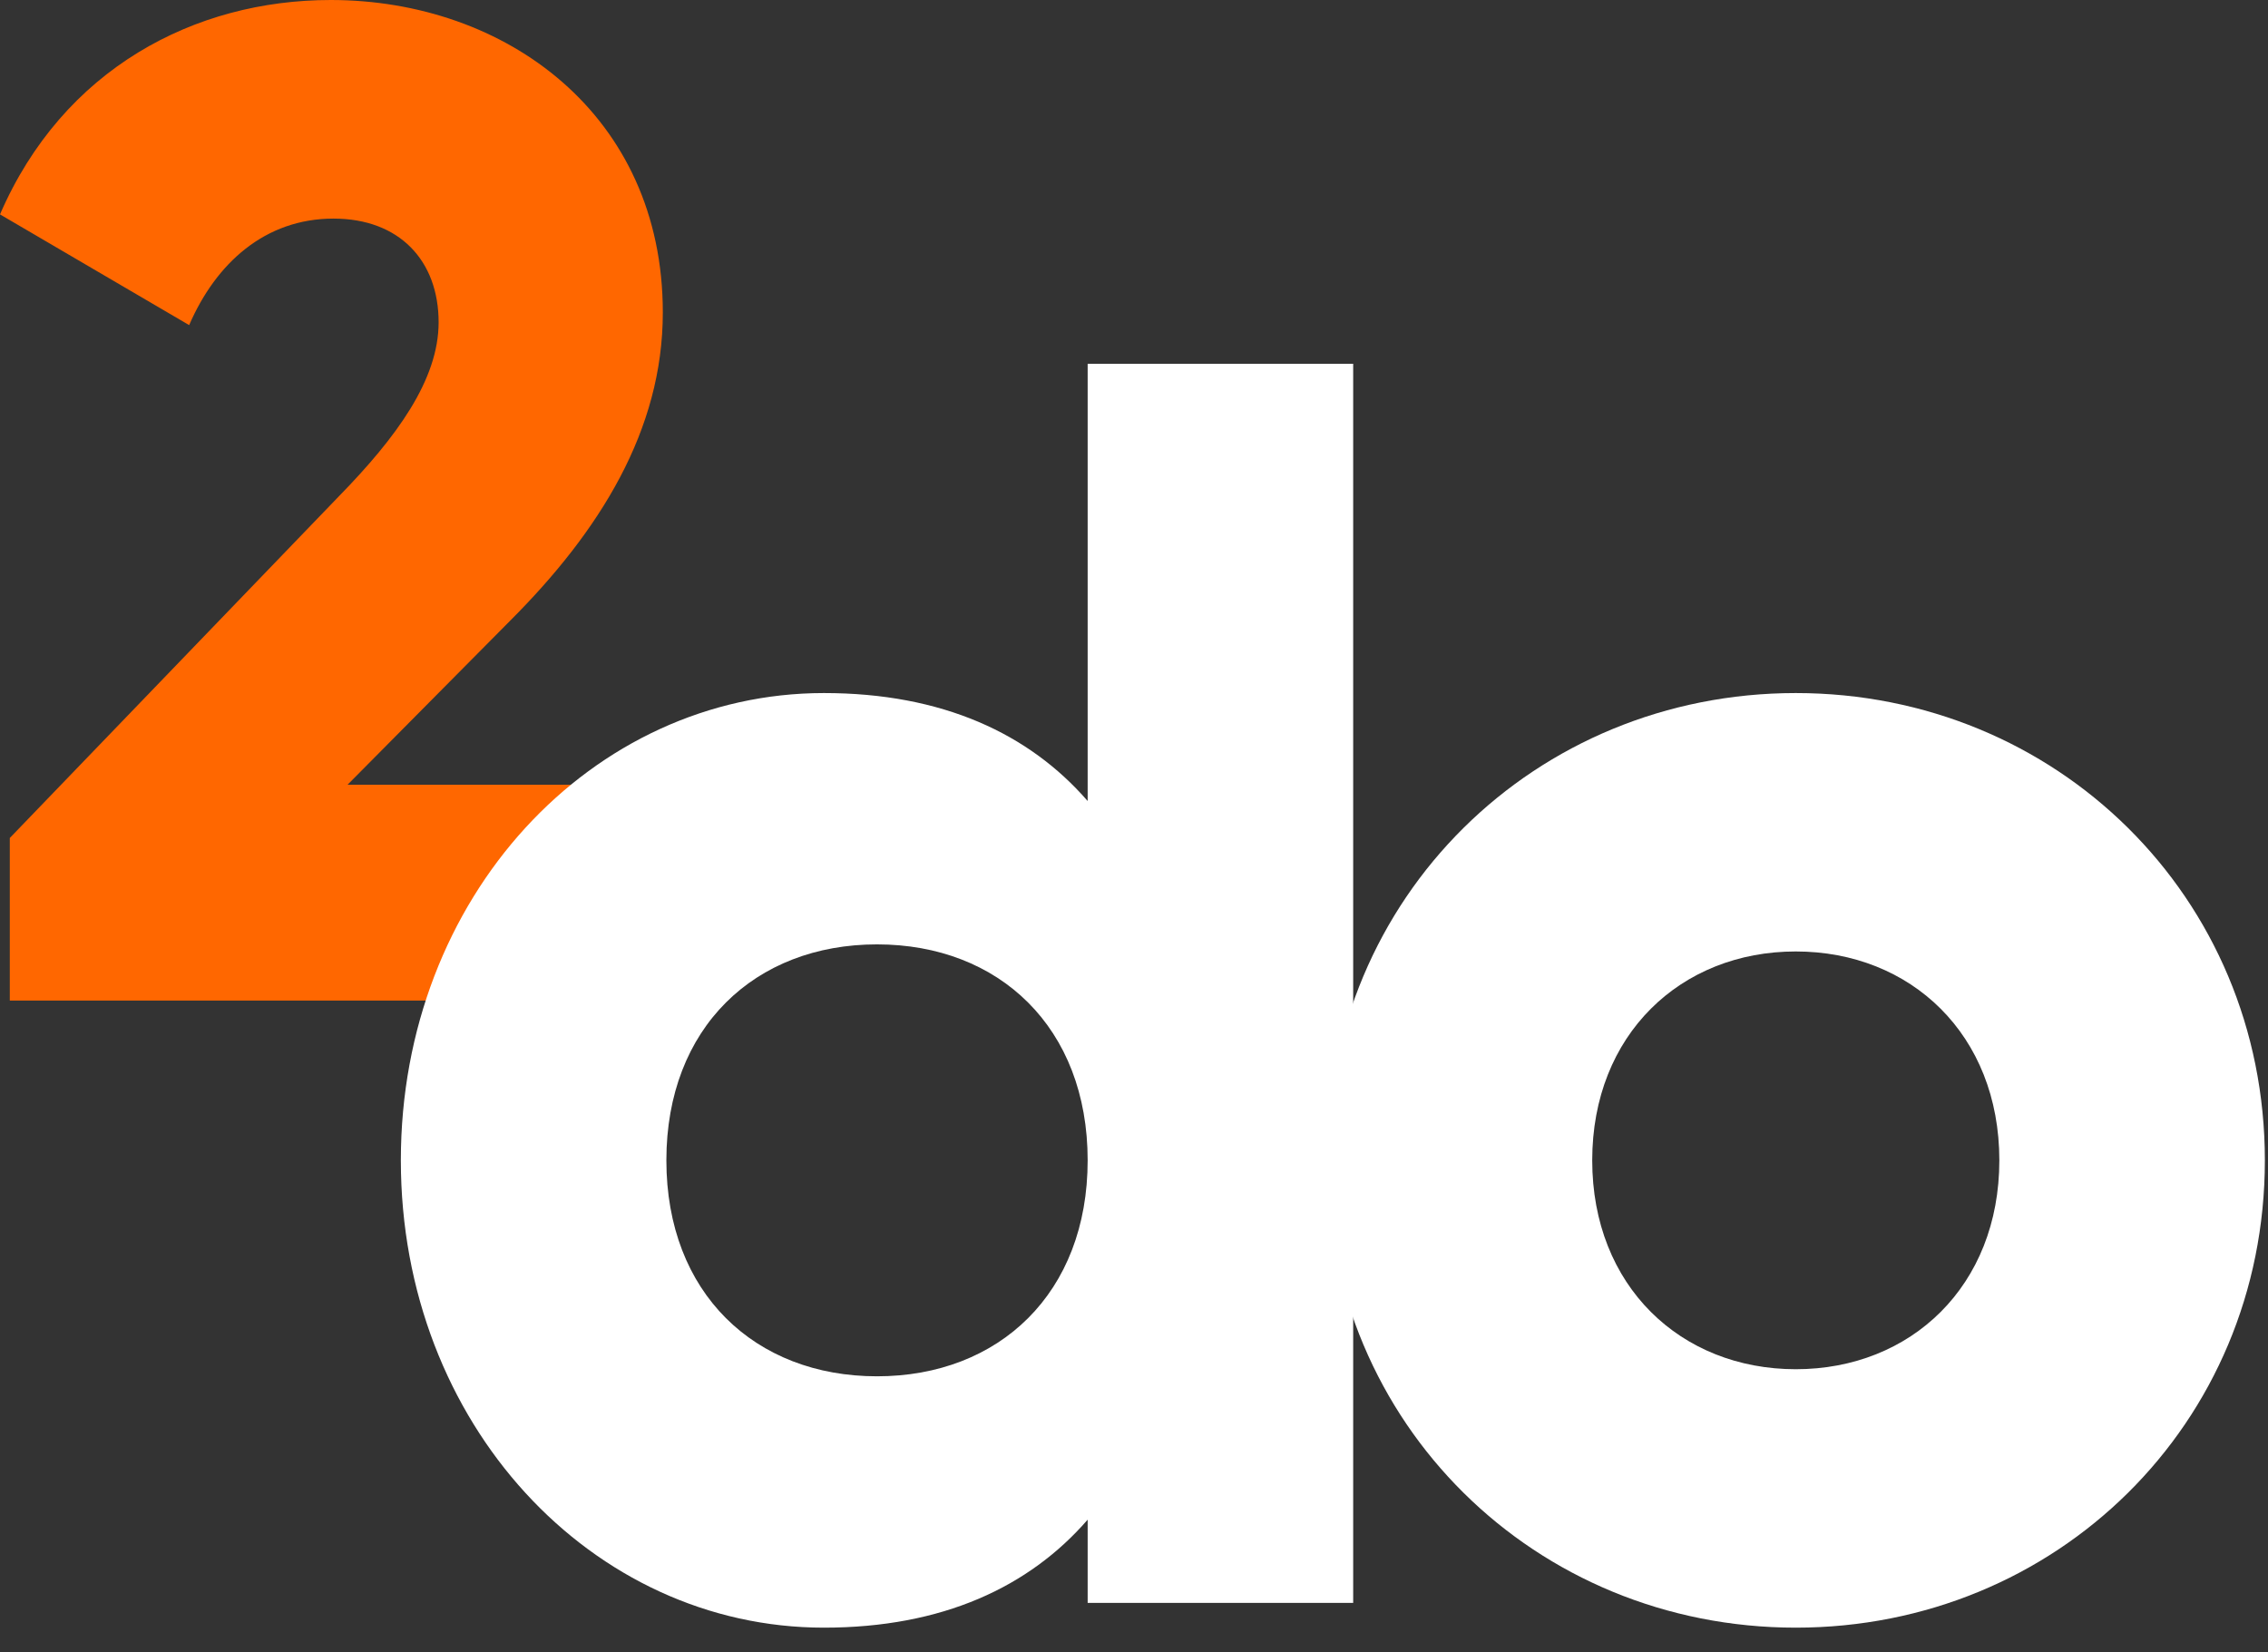 <svg width="81" height="59" viewBox="0 0 81 59" fill="none" xmlns="http://www.w3.org/2000/svg">
<rect x="0" y="0" width="81" height="59" fill="#333333" stroke="none"/>
<path d="M0.35 35.734H24.173V28.027H12.412L18.217 22.171C21.42 18.968 23.672 15.365 23.672 11.161C23.672 4.104 18.067 0 11.811 0C6.957 0 2.252 2.452 0 7.657L6.756 11.611C7.707 9.409 9.459 7.807 11.911 7.807C14.264 7.807 15.665 9.309 15.665 11.511C15.665 13.563 14.164 15.615 12.111 17.717L0.35 29.928V35.734Z" fill="#FF6700"/>
<path d="M38.845 12.993V28.608C36.759 26.206 33.661 24.752 29.425 24.752C21.144 24.752 14.316 32.022 14.316 41.441C14.316 50.861 21.144 58.131 29.425 58.131C33.661 58.131 36.759 56.677 38.845 54.274V57.246H48.328V12.993H38.845ZM31.322 49.154C26.96 49.154 23.799 46.182 23.799 41.441C23.799 36.7 26.96 33.728 31.322 33.728C35.684 33.728 38.845 36.7 38.845 41.441C38.845 46.182 35.684 49.154 31.322 49.154Z" fill="white"/>
<path d="M64.135 58.131C73.428 58.131 80.888 50.861 80.888 41.441C80.888 32.022 73.428 24.752 64.135 24.752C54.842 24.752 47.382 32.022 47.382 41.441C47.382 50.861 54.842 58.131 64.135 58.131ZM64.135 48.901C60.026 48.901 56.865 45.93 56.865 41.441C56.865 36.953 60.026 33.981 64.135 33.981C68.244 33.981 71.405 36.953 71.405 41.441C71.405 45.93 68.244 48.901 64.135 48.901Z" fill="white"/>
</svg>
